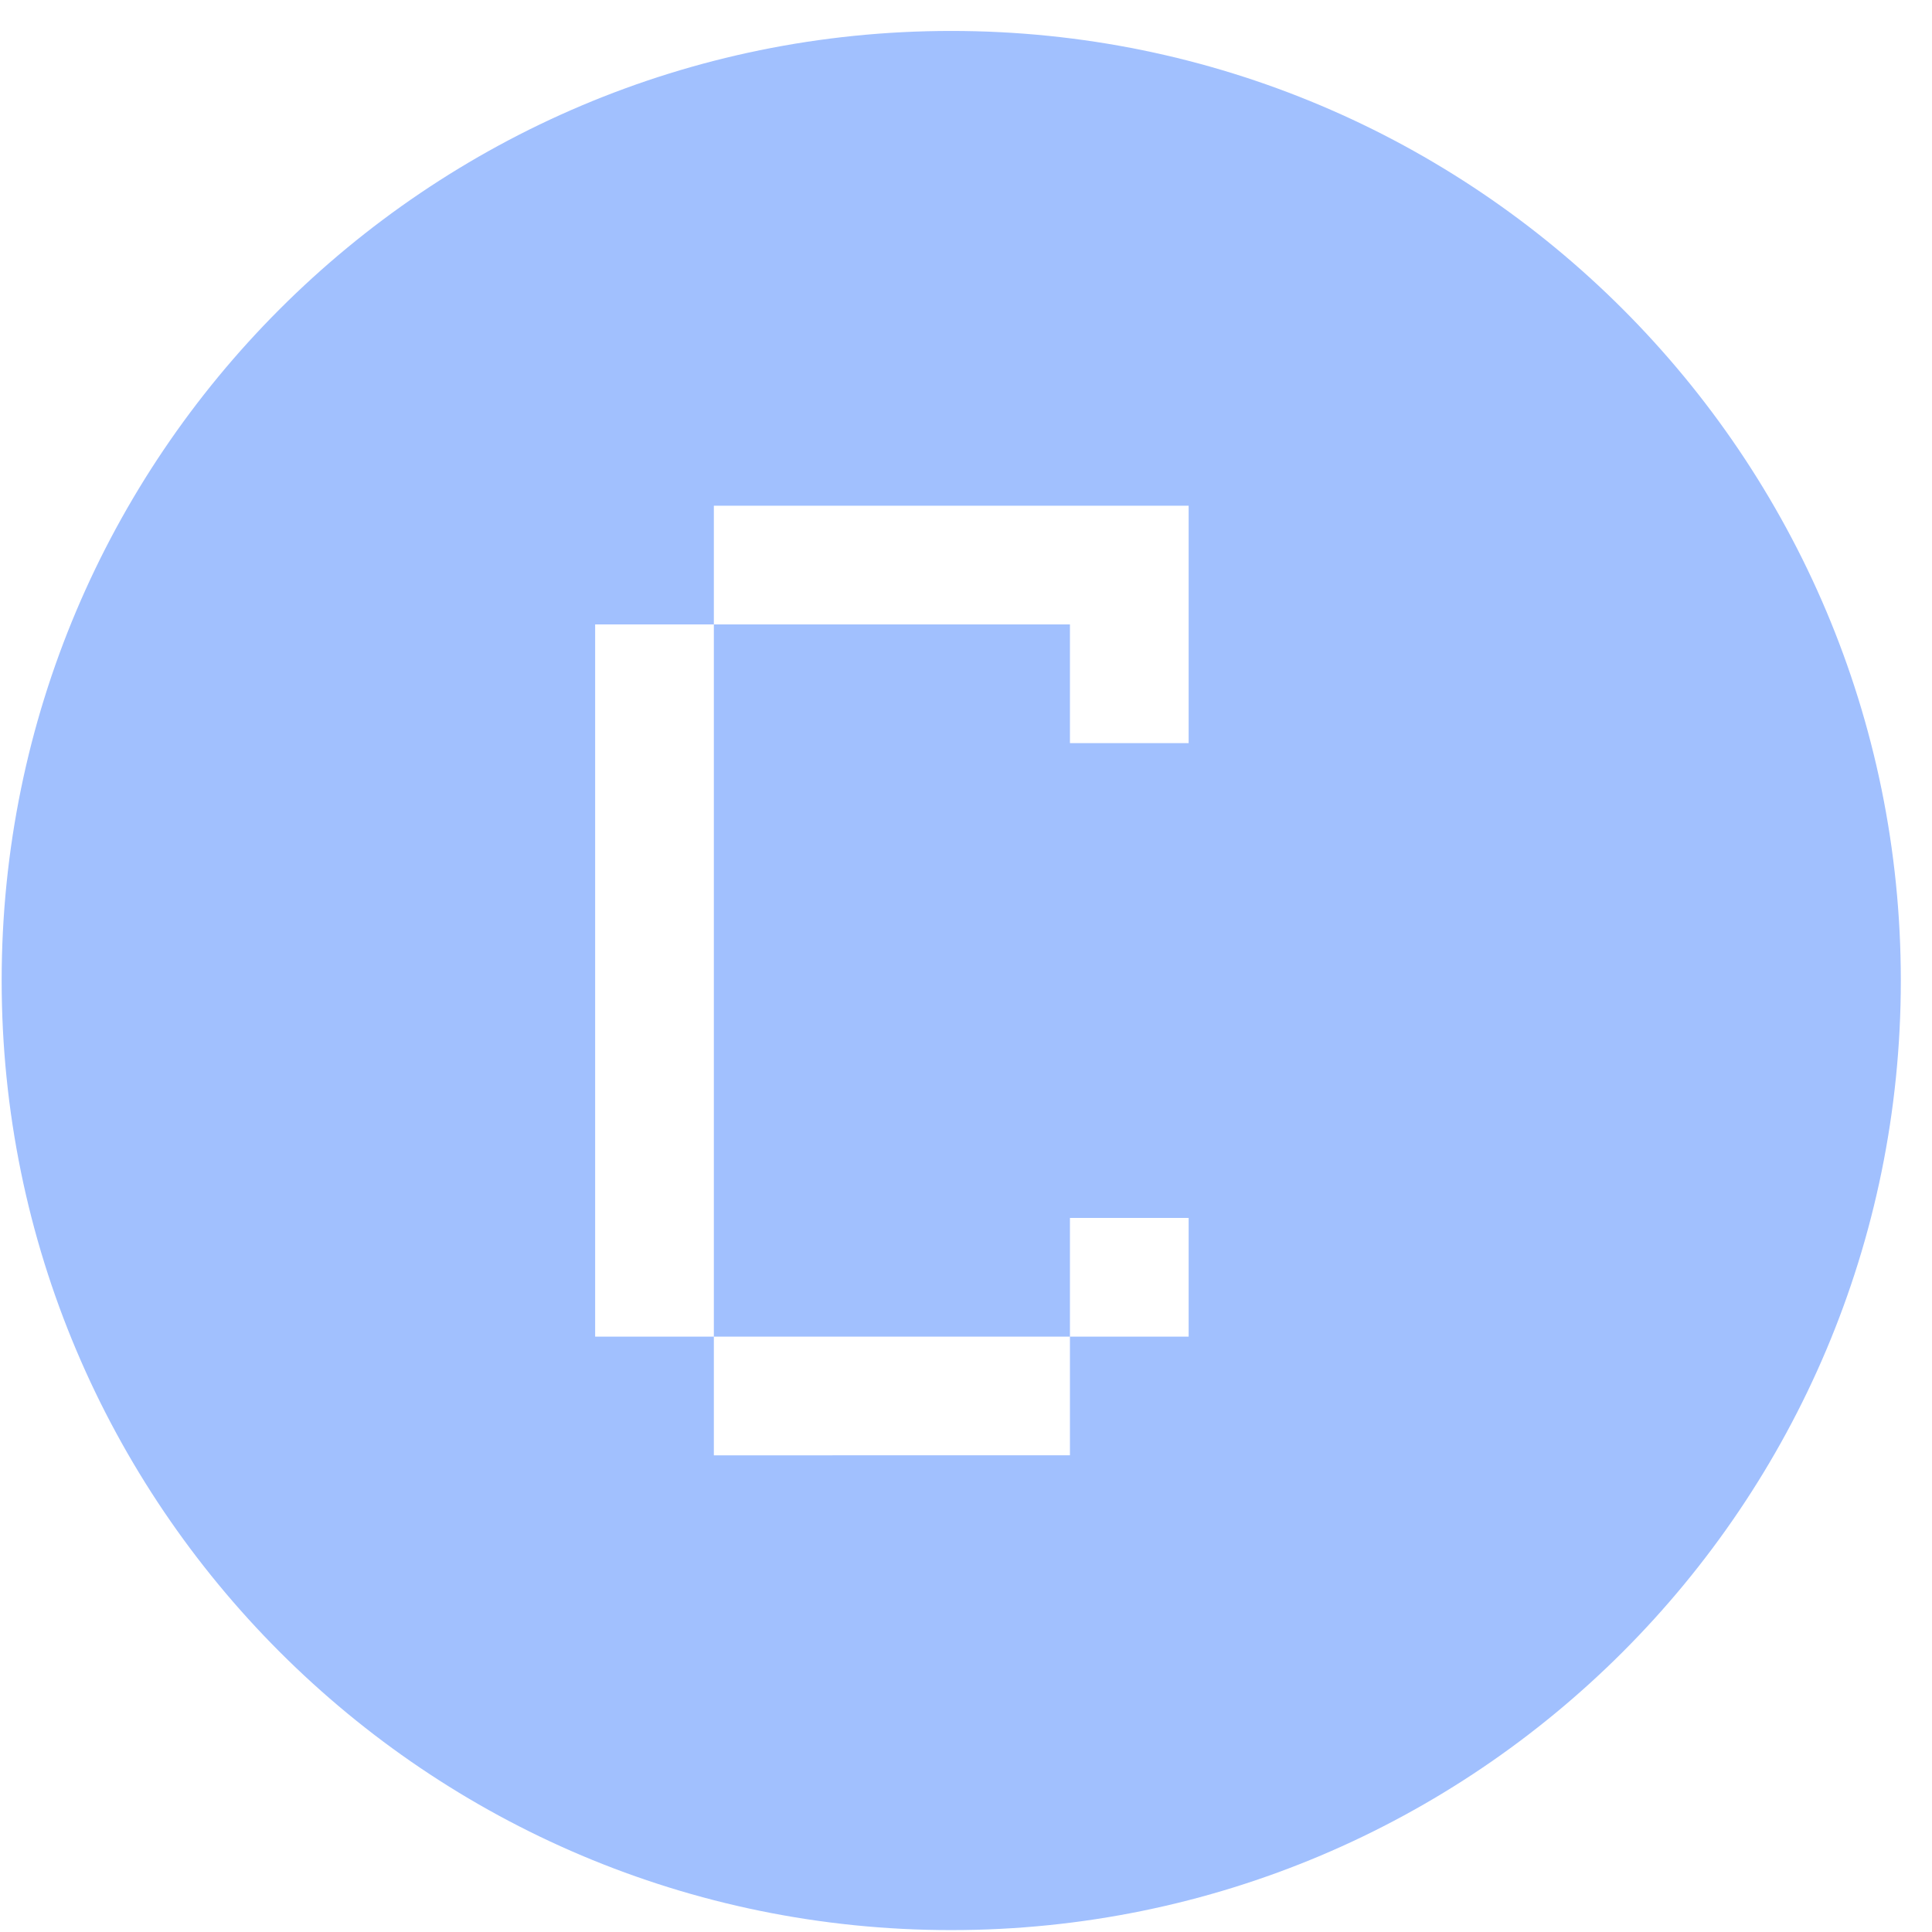 <?xml version="1.0" standalone="no"?><!DOCTYPE svg PUBLIC "-//W3C//DTD SVG 1.1//EN" "http://www.w3.org/Graphics/SVG/1.1/DTD/svg11.dtd"><svg t="1754877982580" class="icon" viewBox="0 0 1024 1024" version="1.1" xmlns="http://www.w3.org/2000/svg" p-id="5883" xmlns:xlink="http://www.w3.org/1999/xlink" width="200" height="200"><path d="M504.179 16.398c-278.007 0-503.299 225.353-503.299 503.298s225.292 503.3 503.299 503.3c278.008 0 503.297-225.355 503.297-503.3S782.187 16.398 504.179 16.398zM630.005 393.872l-62.914 0 0-62.913L378.355 330.959l0 377.474 188.736 0L567.091 645.521l62.914 0 0 62.911-62.914 0 0 62.912L378.355 771.345l0-62.912-62.915 0L315.44 330.959l62.915 0 0-62.912 188.736 0 62.914 0L630.005 393.872z" fill="#A1C0FE" p-id="5884"></path></svg>